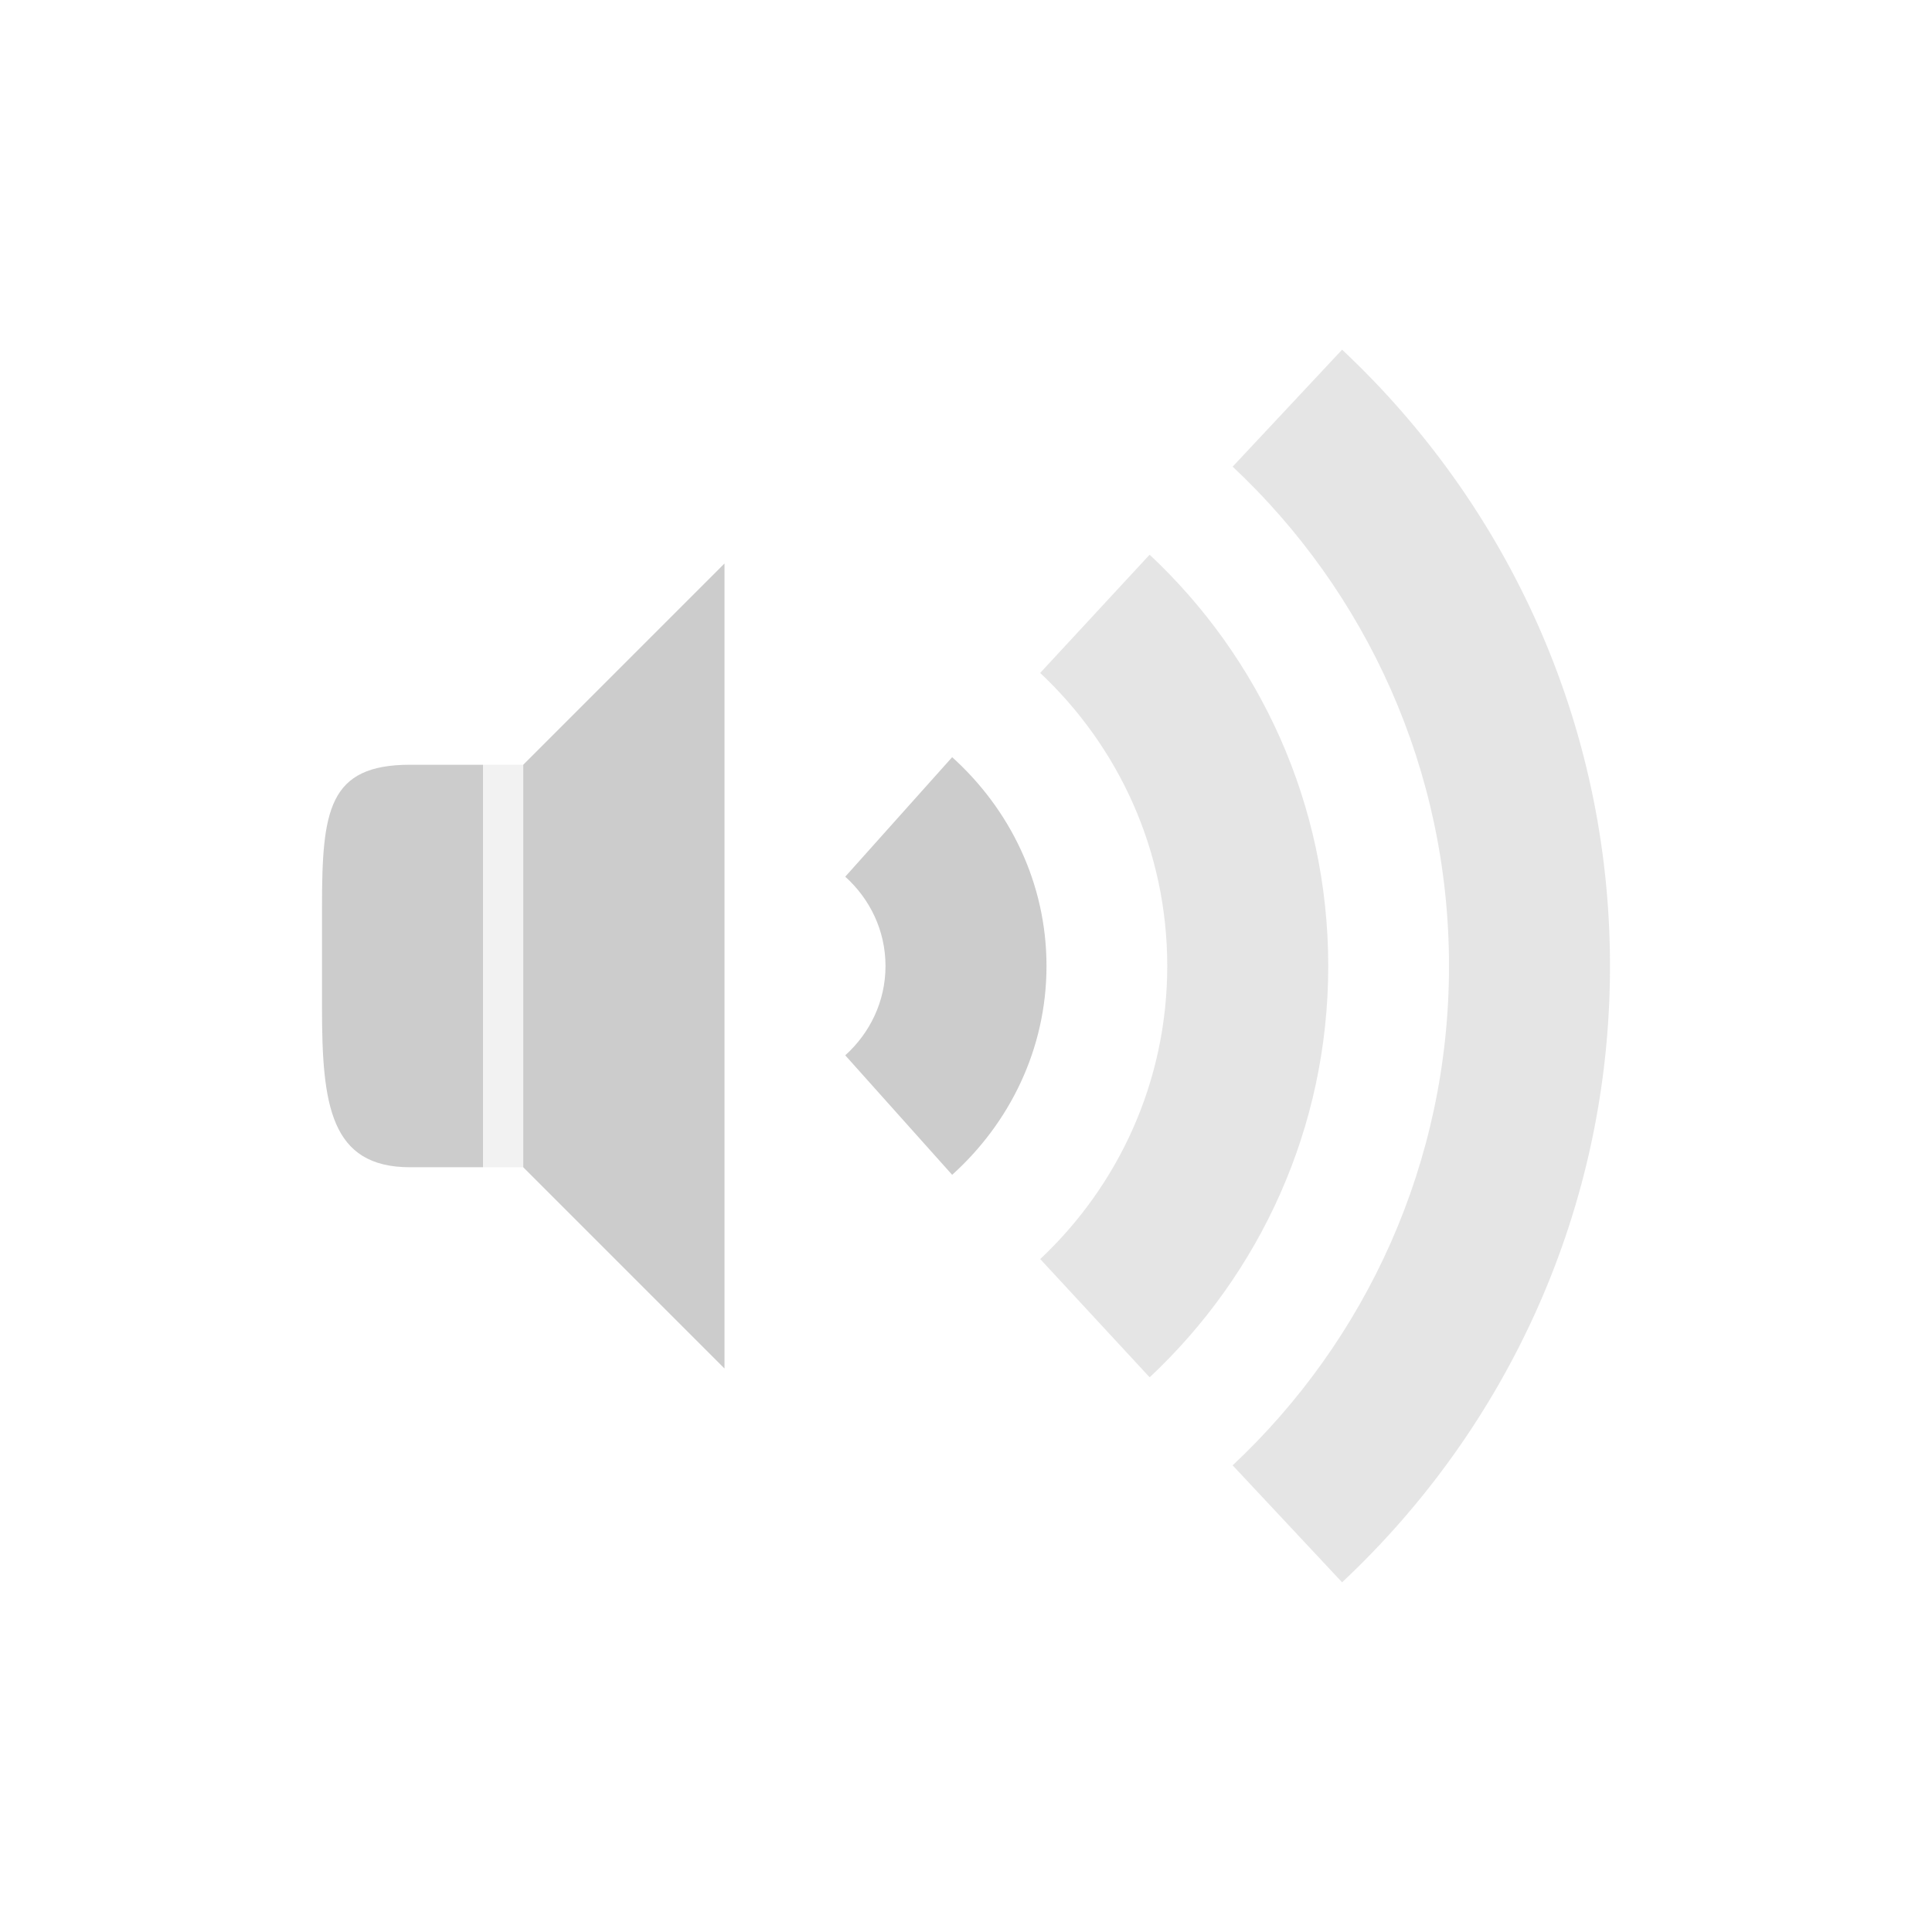 <?xml version="1.0" encoding="UTF-8" standalone="no"?>
<!-- Created with Inkscape (http://www.inkscape.org/) -->

<svg
   xmlns:dc="http://purl.org/dc/elements/1.1/"
   xmlns:cc="http://creativecommons.org/ns#"
   xmlns:rdf="http://www.w3.org/1999/02/22-rdf-syntax-ns#"
   xmlns:svg="http://www.w3.org/2000/svg"
   xmlns="http://www.w3.org/2000/svg"
   xmlns:sodipodi="http://sodipodi.sourceforge.net/DTD/sodipodi-0.dtd"
   xmlns:inkscape="http://www.inkscape.org/namespaces/inkscape"
   width="48"
   height="48"
   id="svg3289"
   version="1.1"
   inkscape:version="0.48.3.1 r9886"
   sodipodi:docname="audio-volume-low@18.svg">
  <defs
     id="defs3291">
    <linearGradient
       id="linearGradient3992">
      <stop
         style="stop-color:#b5b5b5;stop-opacity:1"
         offset="0"
         id="stop3994" />
      <stop
         style="stop-color:#dbdbdb;stop-opacity:1"
         offset="1"
         id="stop3996" />
    </linearGradient>
    <linearGradient
       id="linearGradient3992-5">
      <stop
         style="stop-color:#b5b5b5;stop-opacity:1"
         offset="0"
         id="stop3994-3" />
      <stop
         style="stop-color:#dbdbdb;stop-opacity:1"
         offset="1"
         id="stop3996-0" />
    </linearGradient>
    <linearGradient
       id="linearGradient3382">
      <stop
         style="stop-color:#b5b5b5;stop-opacity:1"
         offset="0"
         id="stop3384" />
      <stop
         style="stop-color:#dbdbdb;stop-opacity:1"
         offset="1"
         id="stop3386" />
    </linearGradient>
  </defs>
  <sodipodi:namedview
     id="base"
     pagecolor="#000000"
     bordercolor="#666666"
     borderopacity="1.0"
     inkscape:pageopacity="1"
     inkscape:pageshadow="2"
     inkscape:zoom="15.543123"
     inkscape:cx="20.56215"
     inkscape:cy="23.595645"
     inkscape:document-units="px"
     inkscape:current-layer="g4451"
     showgrid="true"
     inkscape:window-width="1920"
     inkscape:window-height="1029"
     inkscape:window-x="0"
     inkscape:window-y="24"
     inkscape:window-maximized="1">
    <inkscape:grid
       type="xygrid"
       id="grid3785"
       empspacing="8"
       visible="true"
       enabled="true"
       snapvisiblegridlinesonly="true" />
  </sodipodi:namedview>
  <g
     inkscape:label="Layer 1"
     inkscape:groupmode="layer"
     id="layer1"
     transform="translate(0,-1004.362)">
    <g
       style="display:inline"
       transform="translate(-789,604.362)"
       id="g4451">
      <rect
         y="400"
         x="789"
         height="48"
         width="48"
         id="rect4453"
         style="fill:none;stroke:none" />
      <path
         sodipodi:nodetypes="ccccc"
         inkscape:connector-curvature="0"
         id="path4455"
         d="m 807,414 -5,5 0,10 5,5 z"
         style="fill:#cccccc;fill-opacity:1;stroke:none" />
      <path
         sodipodi:nodetypes="ssssccs"
         inkscape:connector-curvature="0"
         id="path4457"
         d="M 799.188,419 C 797.156,419 797,420.137 797,422.542 l 0,2.5 c 0,2.405 0.206,3.958 2.188,3.958 l 1.812,0 0,-10 z"
         style="fill:#cccccc;fill-opacity:1;stroke:none" />
      <path
         style="color:#000000;fill:#cccccc;fill-opacity:1;fill-rule:nonzero;stroke:none;stroke-width:3;marker:none;visibility:visible;display:inline;overflow:visible;enable-background:accumulate;opacity:0.25"
         d="m 801,419 1,0 0,10 -1,0 z"
         id="rect4459"
         inkscape:connector-curvature="0" />
      <path
         style="color:#000000;fill:#cccccc;fill-opacity:1;stroke:none;stroke-width:4;marker:none;visibility:visible;display:inline;overflow:visible;enable-background:accumulate"
         d="M 812.656,418.812 810,421.781 c 0.609,0.549 1,1.334 1,2.219 0,0.884 -0.391,1.67 -1,2.219 l 2.656,2.969 C 814.079,427.906 815,426.066 815,424 c 0,-2.066 -0.921,-3.906 -2.344,-5.188 z"
         id="path4461"
         inkscape:connector-curvature="0" />
      <path
         style="color:#000000;fill:#cccccc;fill-opacity:1;fill-rule:nonzero;stroke:none;stroke-width:3;marker:none;visibility:visible;display:inline;overflow:visible;enable-background:accumulate;opacity:0.5"
         d="m 817.562,413.781 -2.719,2.938 C 816.785,418.543 818,421.126 818,424 c 0,2.874 -1.215,5.457 -3.156,7.281 l 2.719,2.938 C 820.291,431.664 822,428.032 822,424 c 0,-4.032 -1.709,-7.664 -4.438,-10.219 z"
         id="path4463"
         inkscape:connector-curvature="0" />
      <path
         style="opacity:0.5;color:#000000;fill:#cccccc;fill-opacity:1;fill-rule:nonzero;stroke:none;stroke-width:3;marker:none;visibility:visible;display:inline;overflow:visible;enable-background:accumulate"
         d="m 822.344,408.688 -2.719,2.906 C 822.933,414.695 825,419.108 825,424 c 0,4.893 -2.067,9.305 -5.375,12.406 l 2.719,2.906 C 826.43,435.481 829,430.043 829,424 c 0,-6.043 -2.57,-11.481 -6.656,-15.312 z"
         id="path4465"
         inkscape:connector-curvature="0" />
    </g>
  </g>
</svg>
